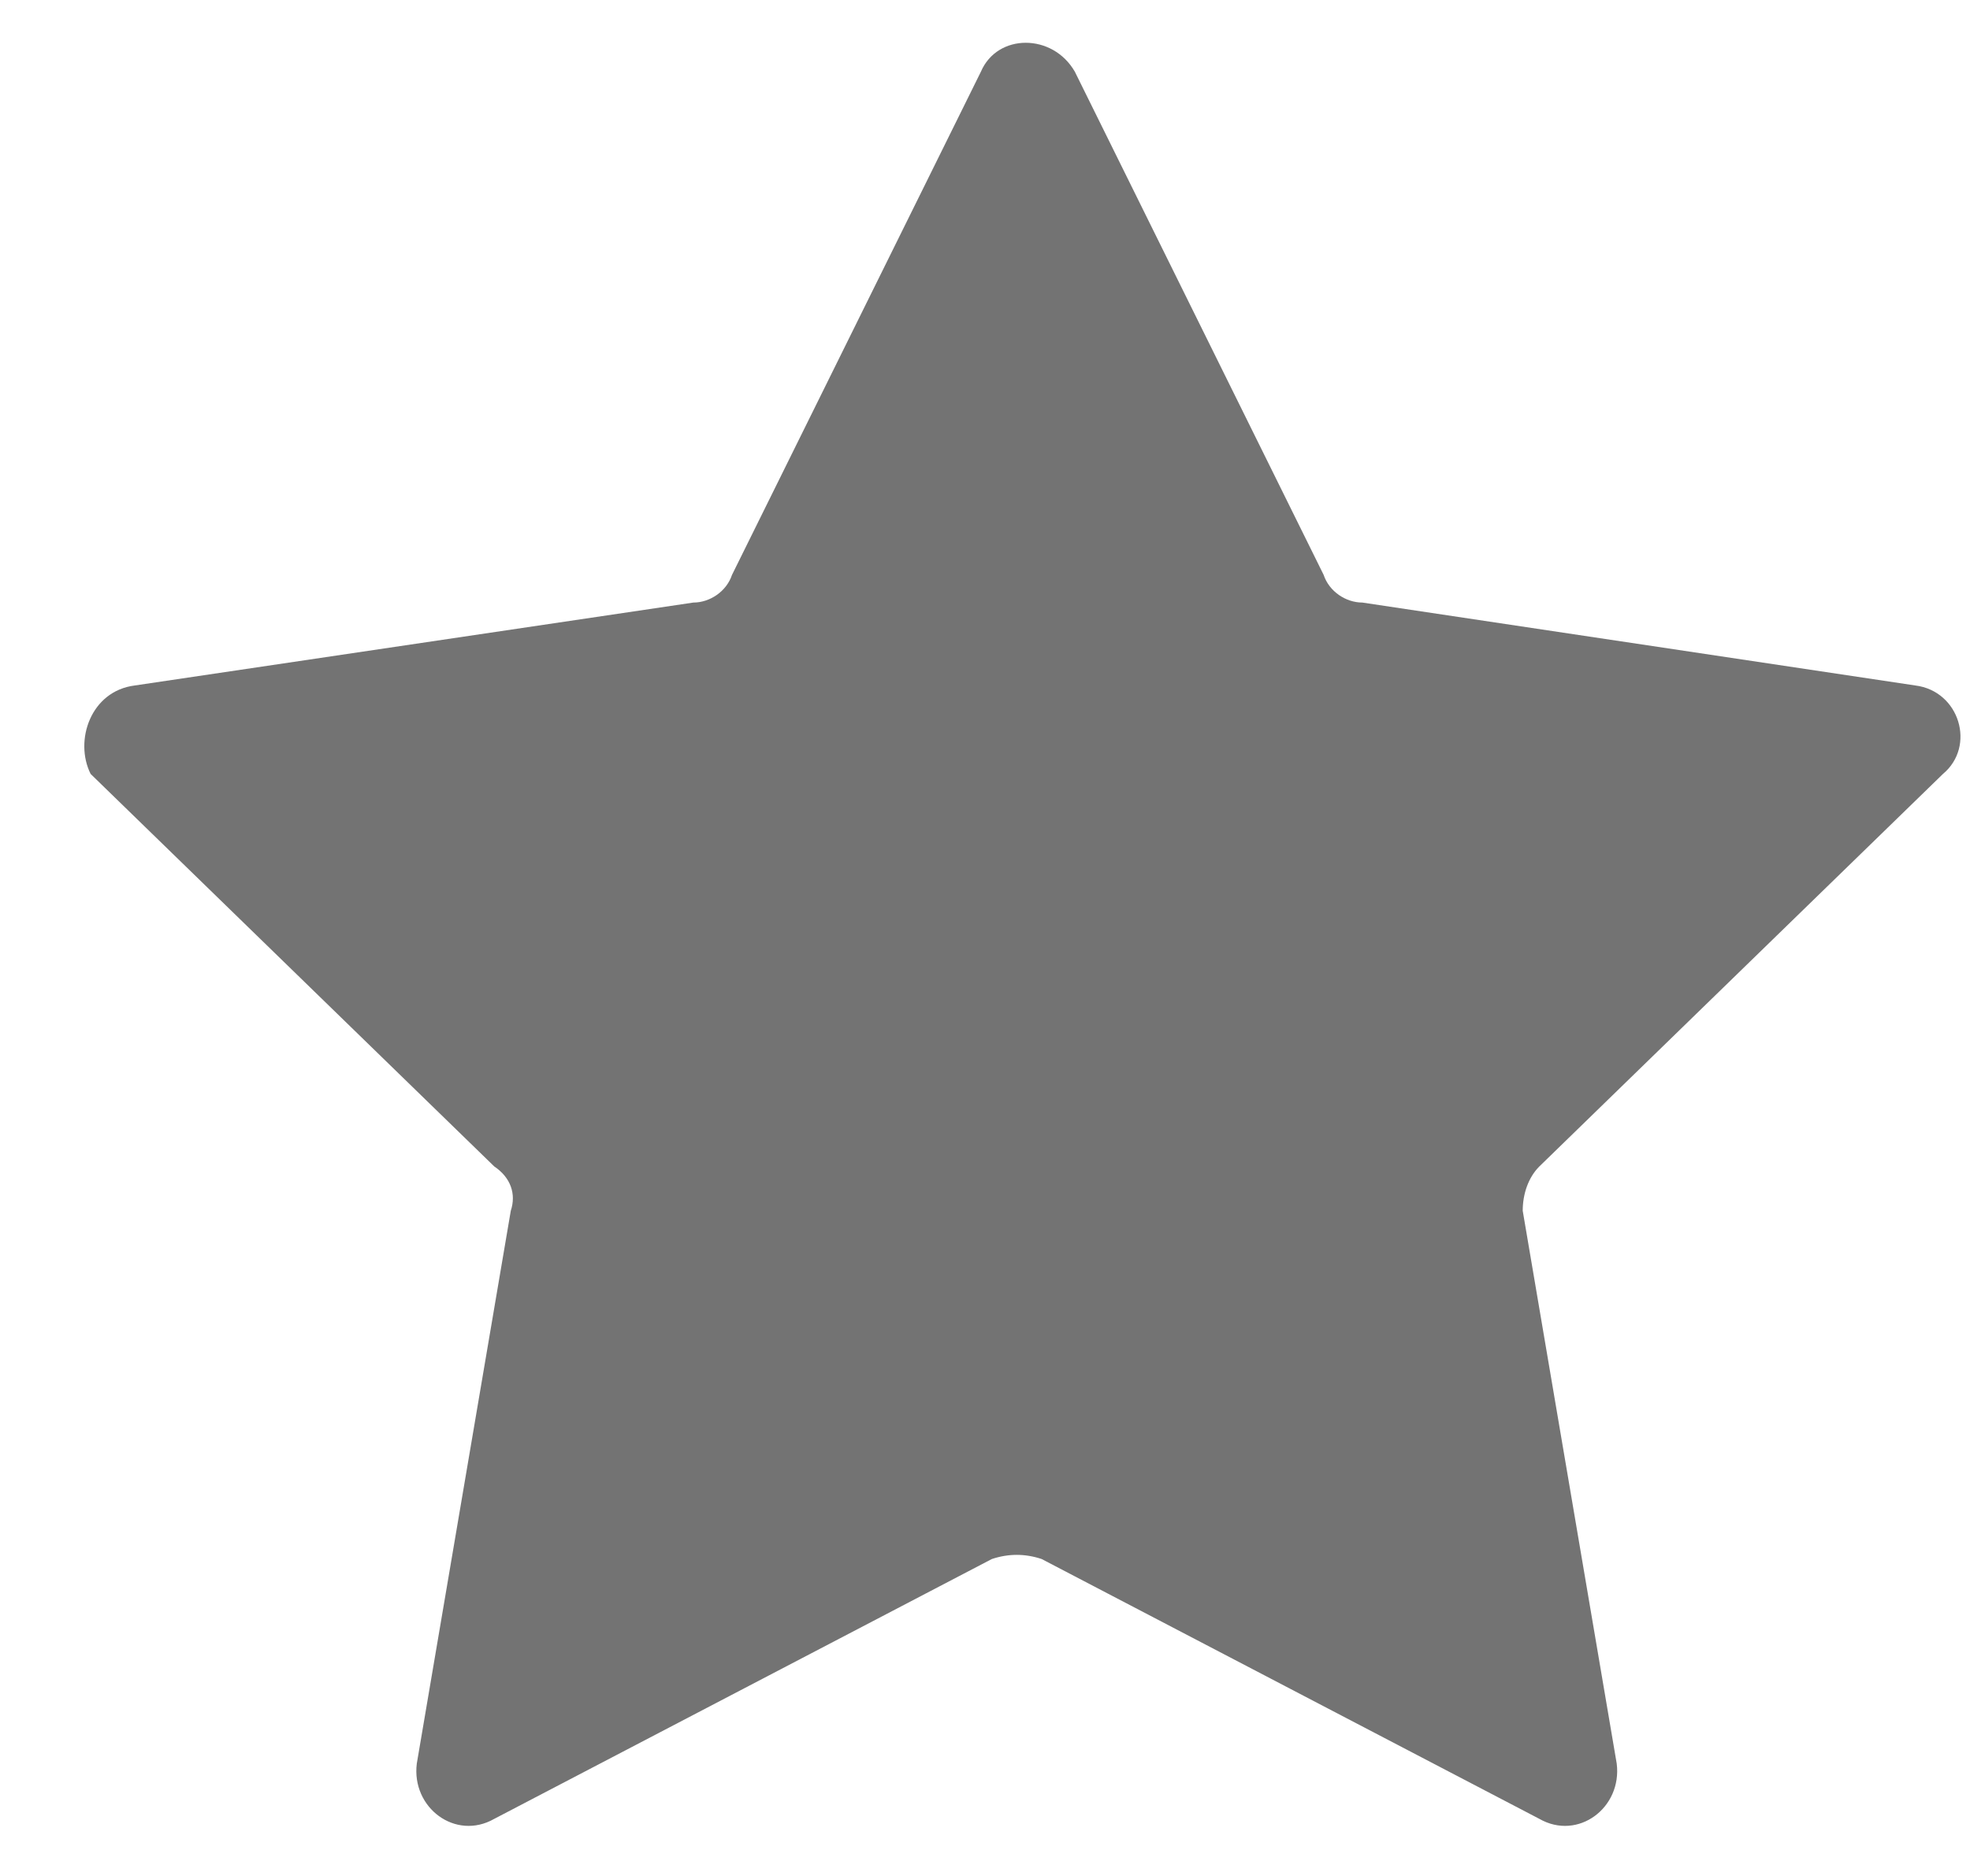 <svg width="21" height="20" viewBox="0 0 21 20" fill="none" xmlns="http://www.w3.org/2000/svg">
<path d="M11.458 0.765L14.11 6.129C14.169 6.306 14.346 6.424 14.523 6.424L20.417 7.308C20.889 7.367 21.065 7.956 20.712 8.251L16.409 12.436C16.291 12.554 16.232 12.731 16.232 12.908L17.234 18.802C17.293 19.273 16.822 19.627 16.409 19.391L11.104 16.621C10.927 16.562 10.75 16.562 10.573 16.621L5.269 19.391C4.856 19.627 4.384 19.273 4.443 18.802L5.445 12.908C5.504 12.731 5.445 12.554 5.269 12.436L0.966 8.251C0.789 7.897 0.966 7.367 1.437 7.308L7.391 6.424C7.567 6.424 7.744 6.306 7.803 6.129L10.456 0.765C10.632 0.353 11.222 0.353 11.458 0.765Z" fill="#737373"/>
</svg>
